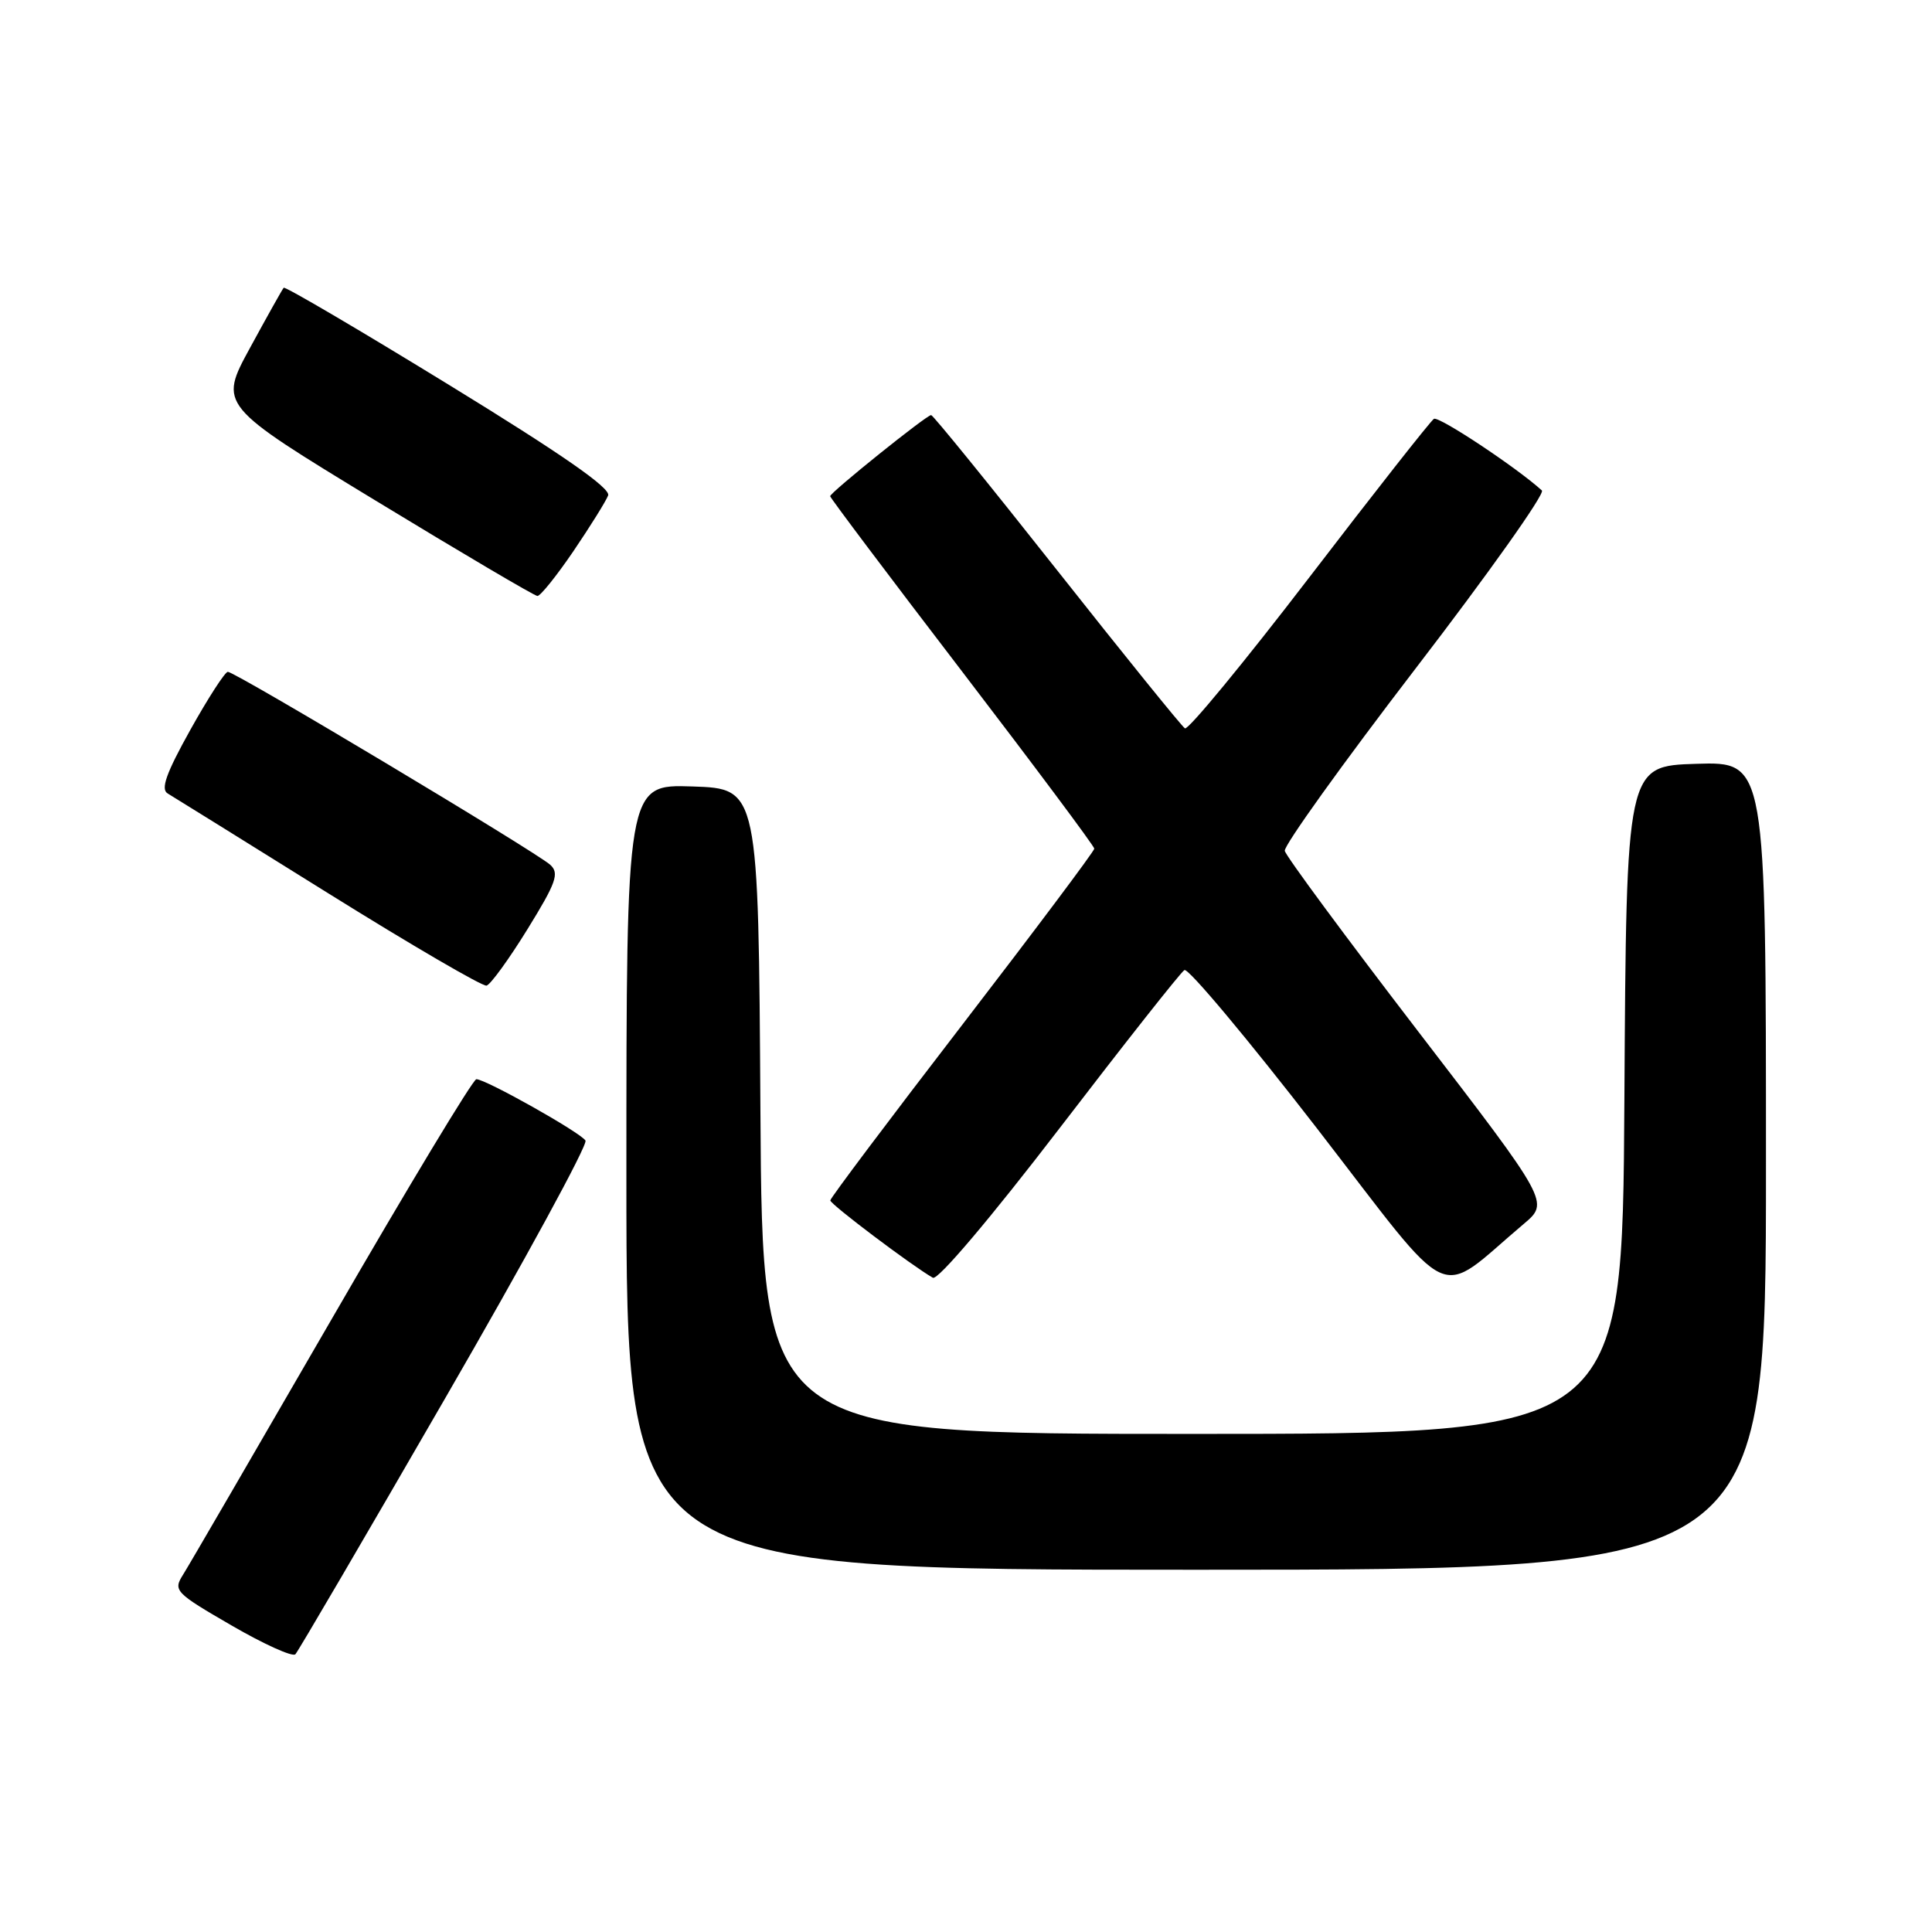 <?xml version="1.0" encoding="UTF-8" standalone="no"?>
<!DOCTYPE svg PUBLIC "-//W3C//DTD SVG 1.1//EN" "http://www.w3.org/Graphics/SVG/1.1/DTD/svg11.dtd" >
<svg xmlns="http://www.w3.org/2000/svg" xmlns:xlink="http://www.w3.org/1999/xlink" version="1.1" viewBox="0 0 256 256">
 <g >
 <path fill="currentColor"
d=" M 58.98 185.29 C 69.54 167.03 77.91 151.66 77.58 151.13 C 76.92 150.06 64.37 143.00 63.12 143.00 C 62.68 143.00 54.06 157.29 43.97 174.75 C 33.87 192.21 25.00 207.48 24.24 208.68 C 22.93 210.76 23.21 211.05 30.68 215.38 C 34.97 217.87 38.78 219.59 39.14 219.20 C 39.50 218.82 48.43 203.56 58.98 185.29 Z  M 234.00 154.46 C 234.00 100.92 234.00 100.92 224.75 101.21 C 215.50 101.50 215.50 101.50 215.24 145.75 C 214.98 190.00 214.98 190.00 158.00 190.00 C 101.02 190.00 101.02 190.00 100.76 147.25 C 100.50 104.50 100.50 104.50 91.75 104.21 C 83.00 103.92 83.00 103.92 83.00 155.96 C 83.00 208.00 83.00 208.00 158.50 208.00 C 234.00 208.00 234.00 208.00 234.00 154.46 Z  M 201.90 162.18 C 205.30 159.31 205.30 159.31 187.90 136.65 C 178.33 124.18 170.38 113.43 170.24 112.74 C 170.10 112.06 177.89 101.20 187.55 88.61 C 197.22 76.02 204.76 65.39 204.31 64.99 C 200.98 61.96 190.64 55.10 190.00 55.50 C 189.57 55.77 182.14 65.21 173.50 76.49 C 164.86 87.76 157.44 96.77 157.01 96.51 C 156.59 96.25 148.95 86.80 140.04 75.52 C 131.12 64.23 123.63 55.00 123.38 55.00 C 122.77 55.00 110.00 65.26 110.00 65.75 C 110.00 65.96 117.87 76.43 127.50 89.00 C 137.12 101.57 145.00 112.13 145.00 112.45 C 145.00 112.78 137.13 123.27 127.52 135.77 C 117.90 148.27 110.02 158.75 110.02 159.06 C 110.00 159.56 120.83 167.72 123.61 169.31 C 124.26 169.68 131.22 161.46 140.38 149.52 C 148.99 138.29 156.44 128.84 156.94 128.54 C 157.44 128.23 165.34 137.67 174.50 149.51 C 193.07 173.54 190.08 172.15 201.90 162.18 Z  M 69.89 123.13 C 73.70 116.96 74.14 115.72 72.92 114.60 C 71.13 112.94 31.12 88.99 30.19 89.02 C 29.81 89.03 27.57 92.50 25.22 96.71 C 22.01 102.47 21.26 104.58 22.22 105.14 C 22.92 105.56 32.50 111.51 43.50 118.37 C 54.50 125.23 63.94 130.73 64.47 130.60 C 65.00 130.46 67.44 127.10 69.89 123.13 Z  M 75.99 73.02 C 78.22 69.73 80.29 66.41 80.58 65.65 C 80.95 64.69 74.46 60.18 59.51 51.01 C 47.63 43.72 37.76 37.92 37.59 38.13 C 37.41 38.33 35.40 41.92 33.13 46.09 C 28.99 53.69 28.99 53.69 49.75 66.32 C 61.16 73.26 70.82 78.96 71.21 78.97 C 71.60 78.99 73.75 76.31 75.99 73.02 Z "/>
</g>
</svg>
